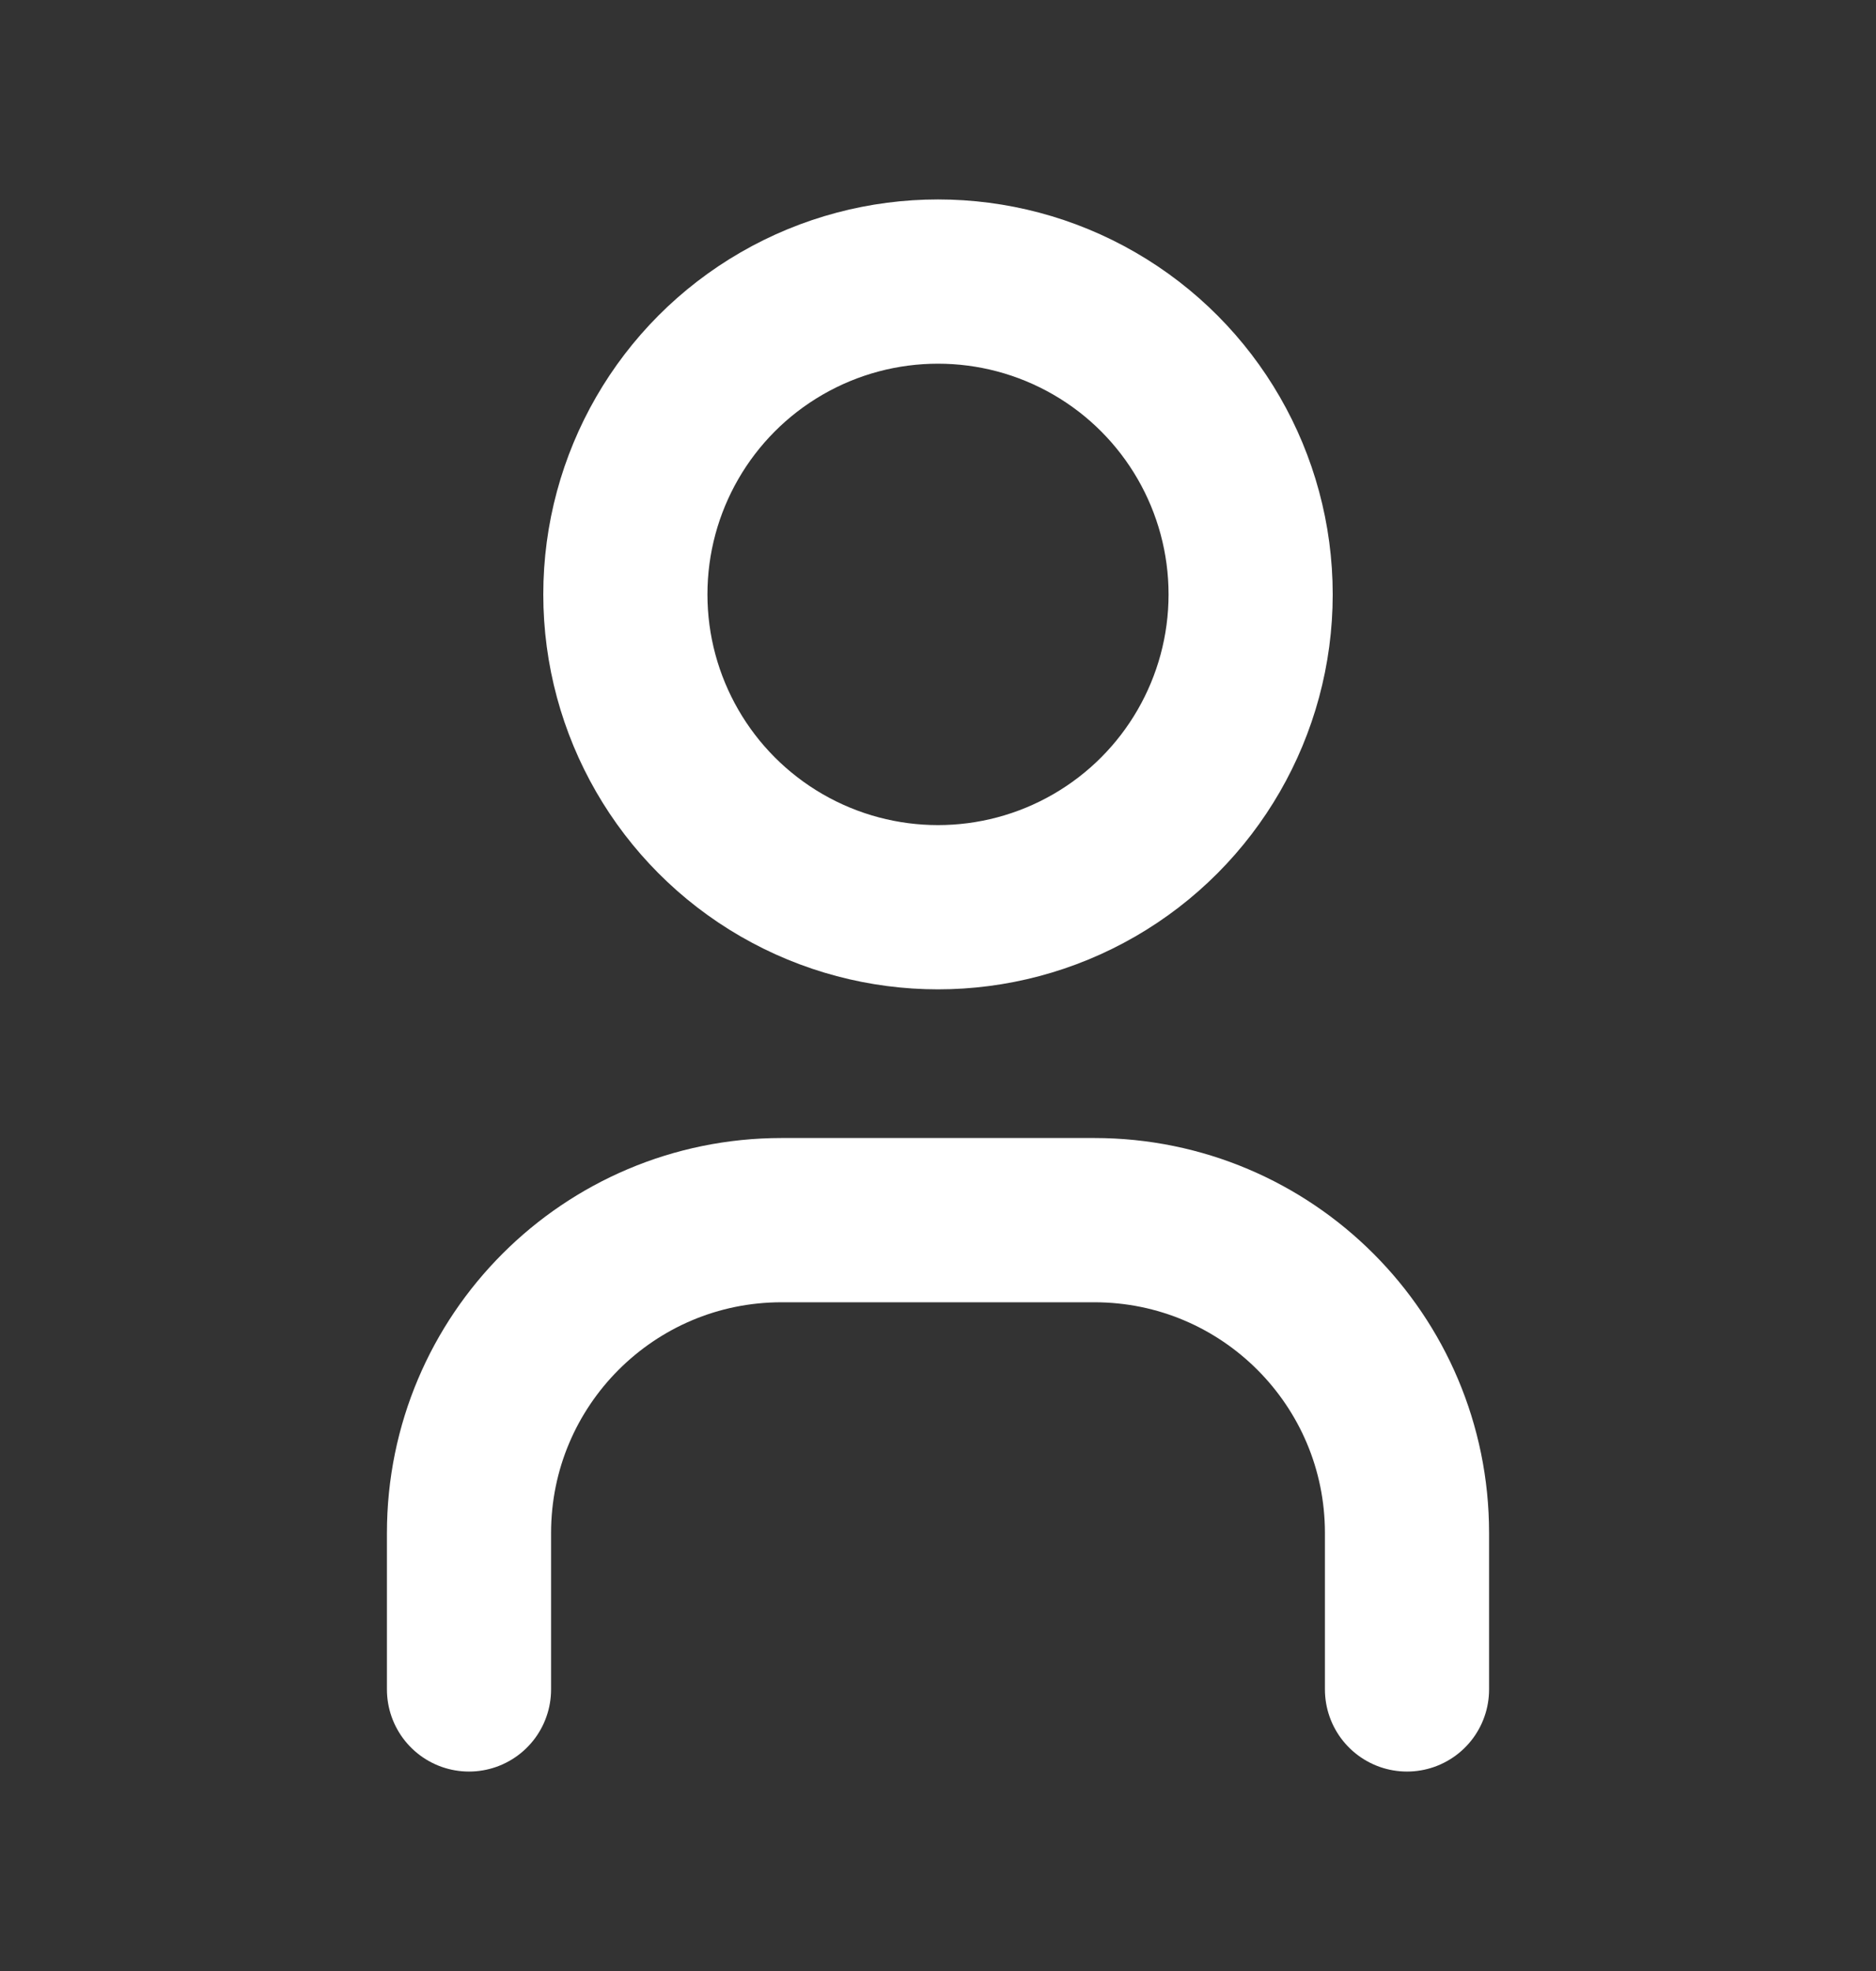 <svg width="20" height="21" viewBox="0 0 20 21" fill="none" xmlns="http://www.w3.org/2000/svg">
<rect x="0" y="0" width="20" height="21" fill="#333333" stroke="none"/>
<g clip-path="url(#clip0_562_2609)">
<ellipse cx="10" cy="6.333" rx="3.333" ry="3.333" stroke="white" stroke-width="1.75" stroke-linecap="round" stroke-linejoin="round"/>
<path d="M5 18V16.333C5 14.492 6.492 13 8.333 13H11.667C13.508 13 15 14.492 15 16.333V18" stroke="white" stroke-width="1.75" stroke-linecap="round" stroke-linejoin="round"/>
</g>
<defs>
<clipPath id="clip0_562_2609">
<rect width="20" height="20" fill="white" transform="translate(0 0.5)"/>
</clipPath>
</defs>
</svg>
